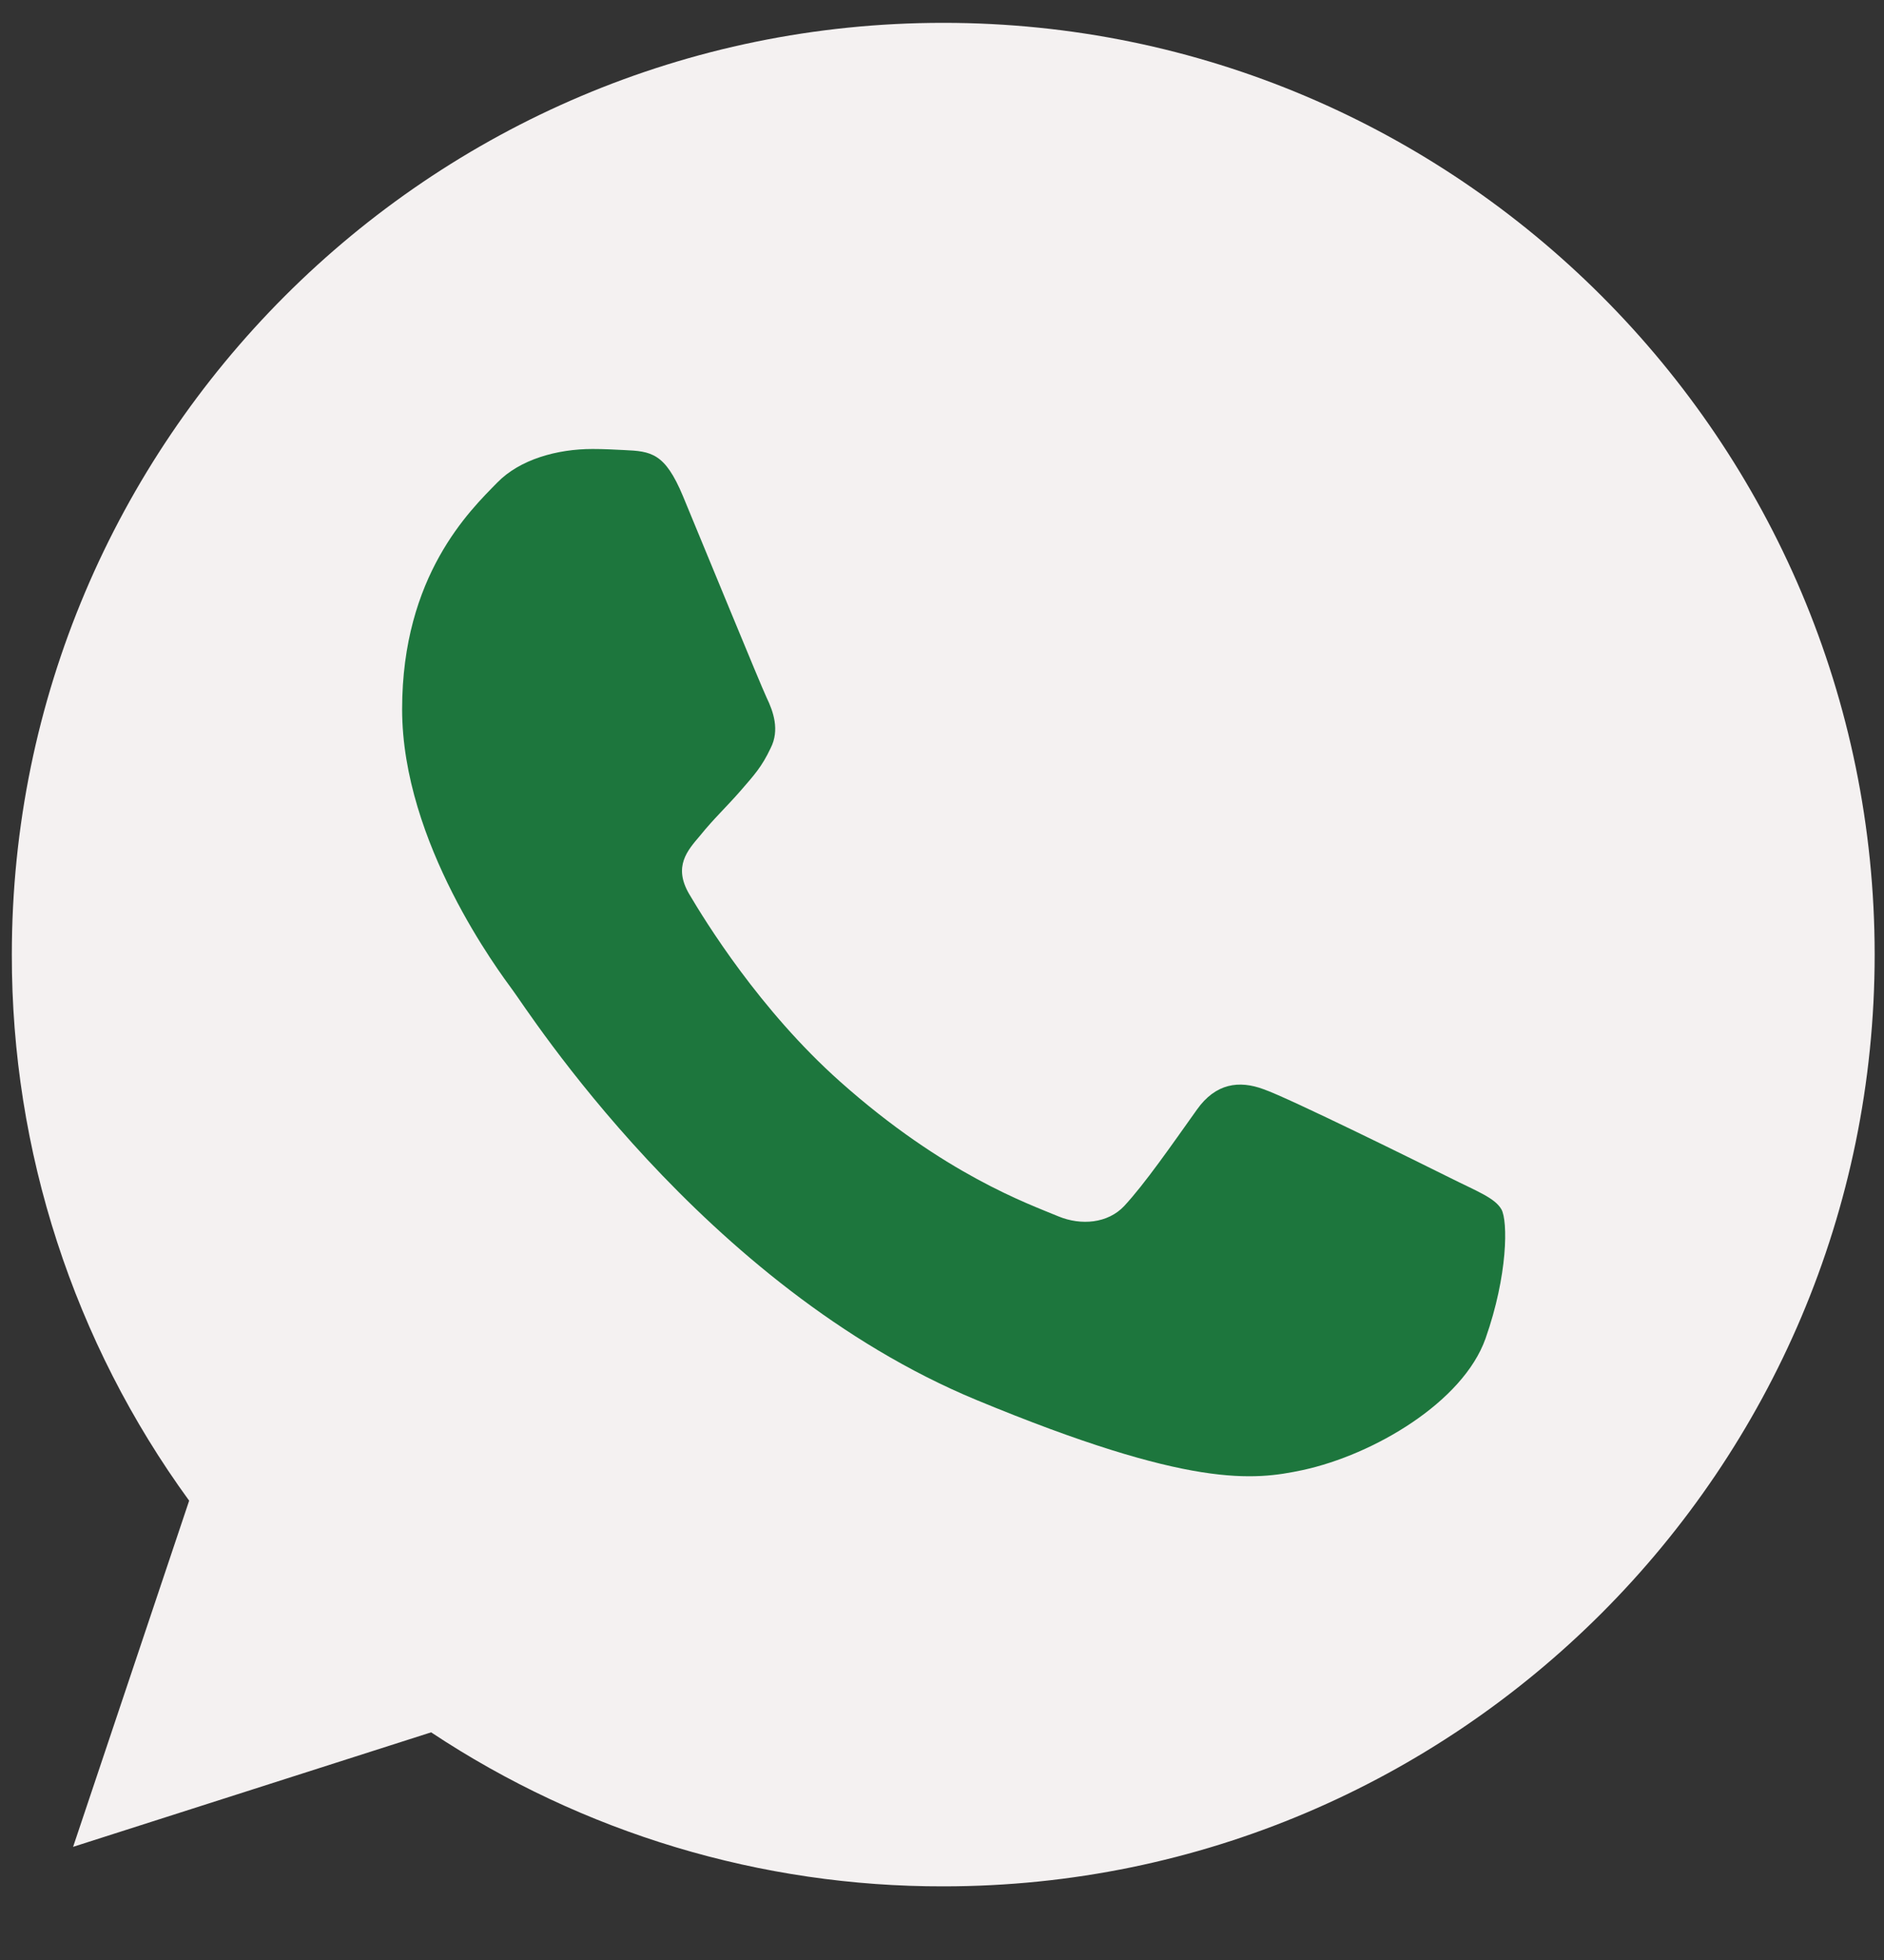 <svg width="25" height="26" viewBox="0 0 25 26" fill="none" xmlns="http://www.w3.org/2000/svg">
<rect x="0" y="0" width="25" height="26" fill="#333333" stroke="none"/>
<g clip-path="url(#clip0_2_4960)">
<path d="M12.52 0.303H12.514C5.699 0.303 0.157 5.847 0.157 12.663C0.153 15.266 0.977 17.803 2.51 19.907L0.97 24.499L5.721 22.98C7.736 24.317 10.101 25.028 12.52 25.023C19.335 25.023 24.876 19.478 24.876 12.663C24.876 5.848 19.335 0.303 12.52 0.303Z" fill="#F4F1F1"/>
<path d="M19.712 17.757C19.413 18.599 18.23 19.297 17.286 19.501C16.64 19.638 15.797 19.748 12.957 18.571C9.325 17.066 6.986 13.375 6.804 13.136C6.629 12.896 5.336 11.181 5.336 9.408C5.336 7.634 6.237 6.77 6.6 6.4C6.898 6.095 7.391 5.956 7.863 5.956C8.016 5.956 8.154 5.964 8.278 5.97C8.641 5.986 8.823 6.007 9.062 6.58C9.361 7.299 10.087 9.072 10.173 9.255C10.261 9.437 10.349 9.684 10.226 9.924C10.11 10.171 10.008 10.281 9.826 10.491C9.643 10.701 9.47 10.861 9.288 11.087C9.121 11.283 8.933 11.493 9.143 11.856C9.353 12.212 10.079 13.397 11.148 14.348C12.528 15.577 13.646 15.969 14.046 16.136C14.345 16.259 14.7 16.23 14.918 15.998C15.194 15.7 15.536 15.206 15.883 14.719C16.131 14.37 16.442 14.327 16.77 14.45C17.104 14.566 18.87 15.439 19.233 15.62C19.596 15.802 19.835 15.889 19.923 16.042C20.01 16.195 20.01 16.913 19.712 17.757Z" fill="#1D763D"/>
</g>
<defs>
<clipPath id="clip0_2_4960">
<rect width="24.719" height="24.719" fill="white" transform="translate(0.157 0.303)"/>
</clipPath>
</defs>
</svg>
